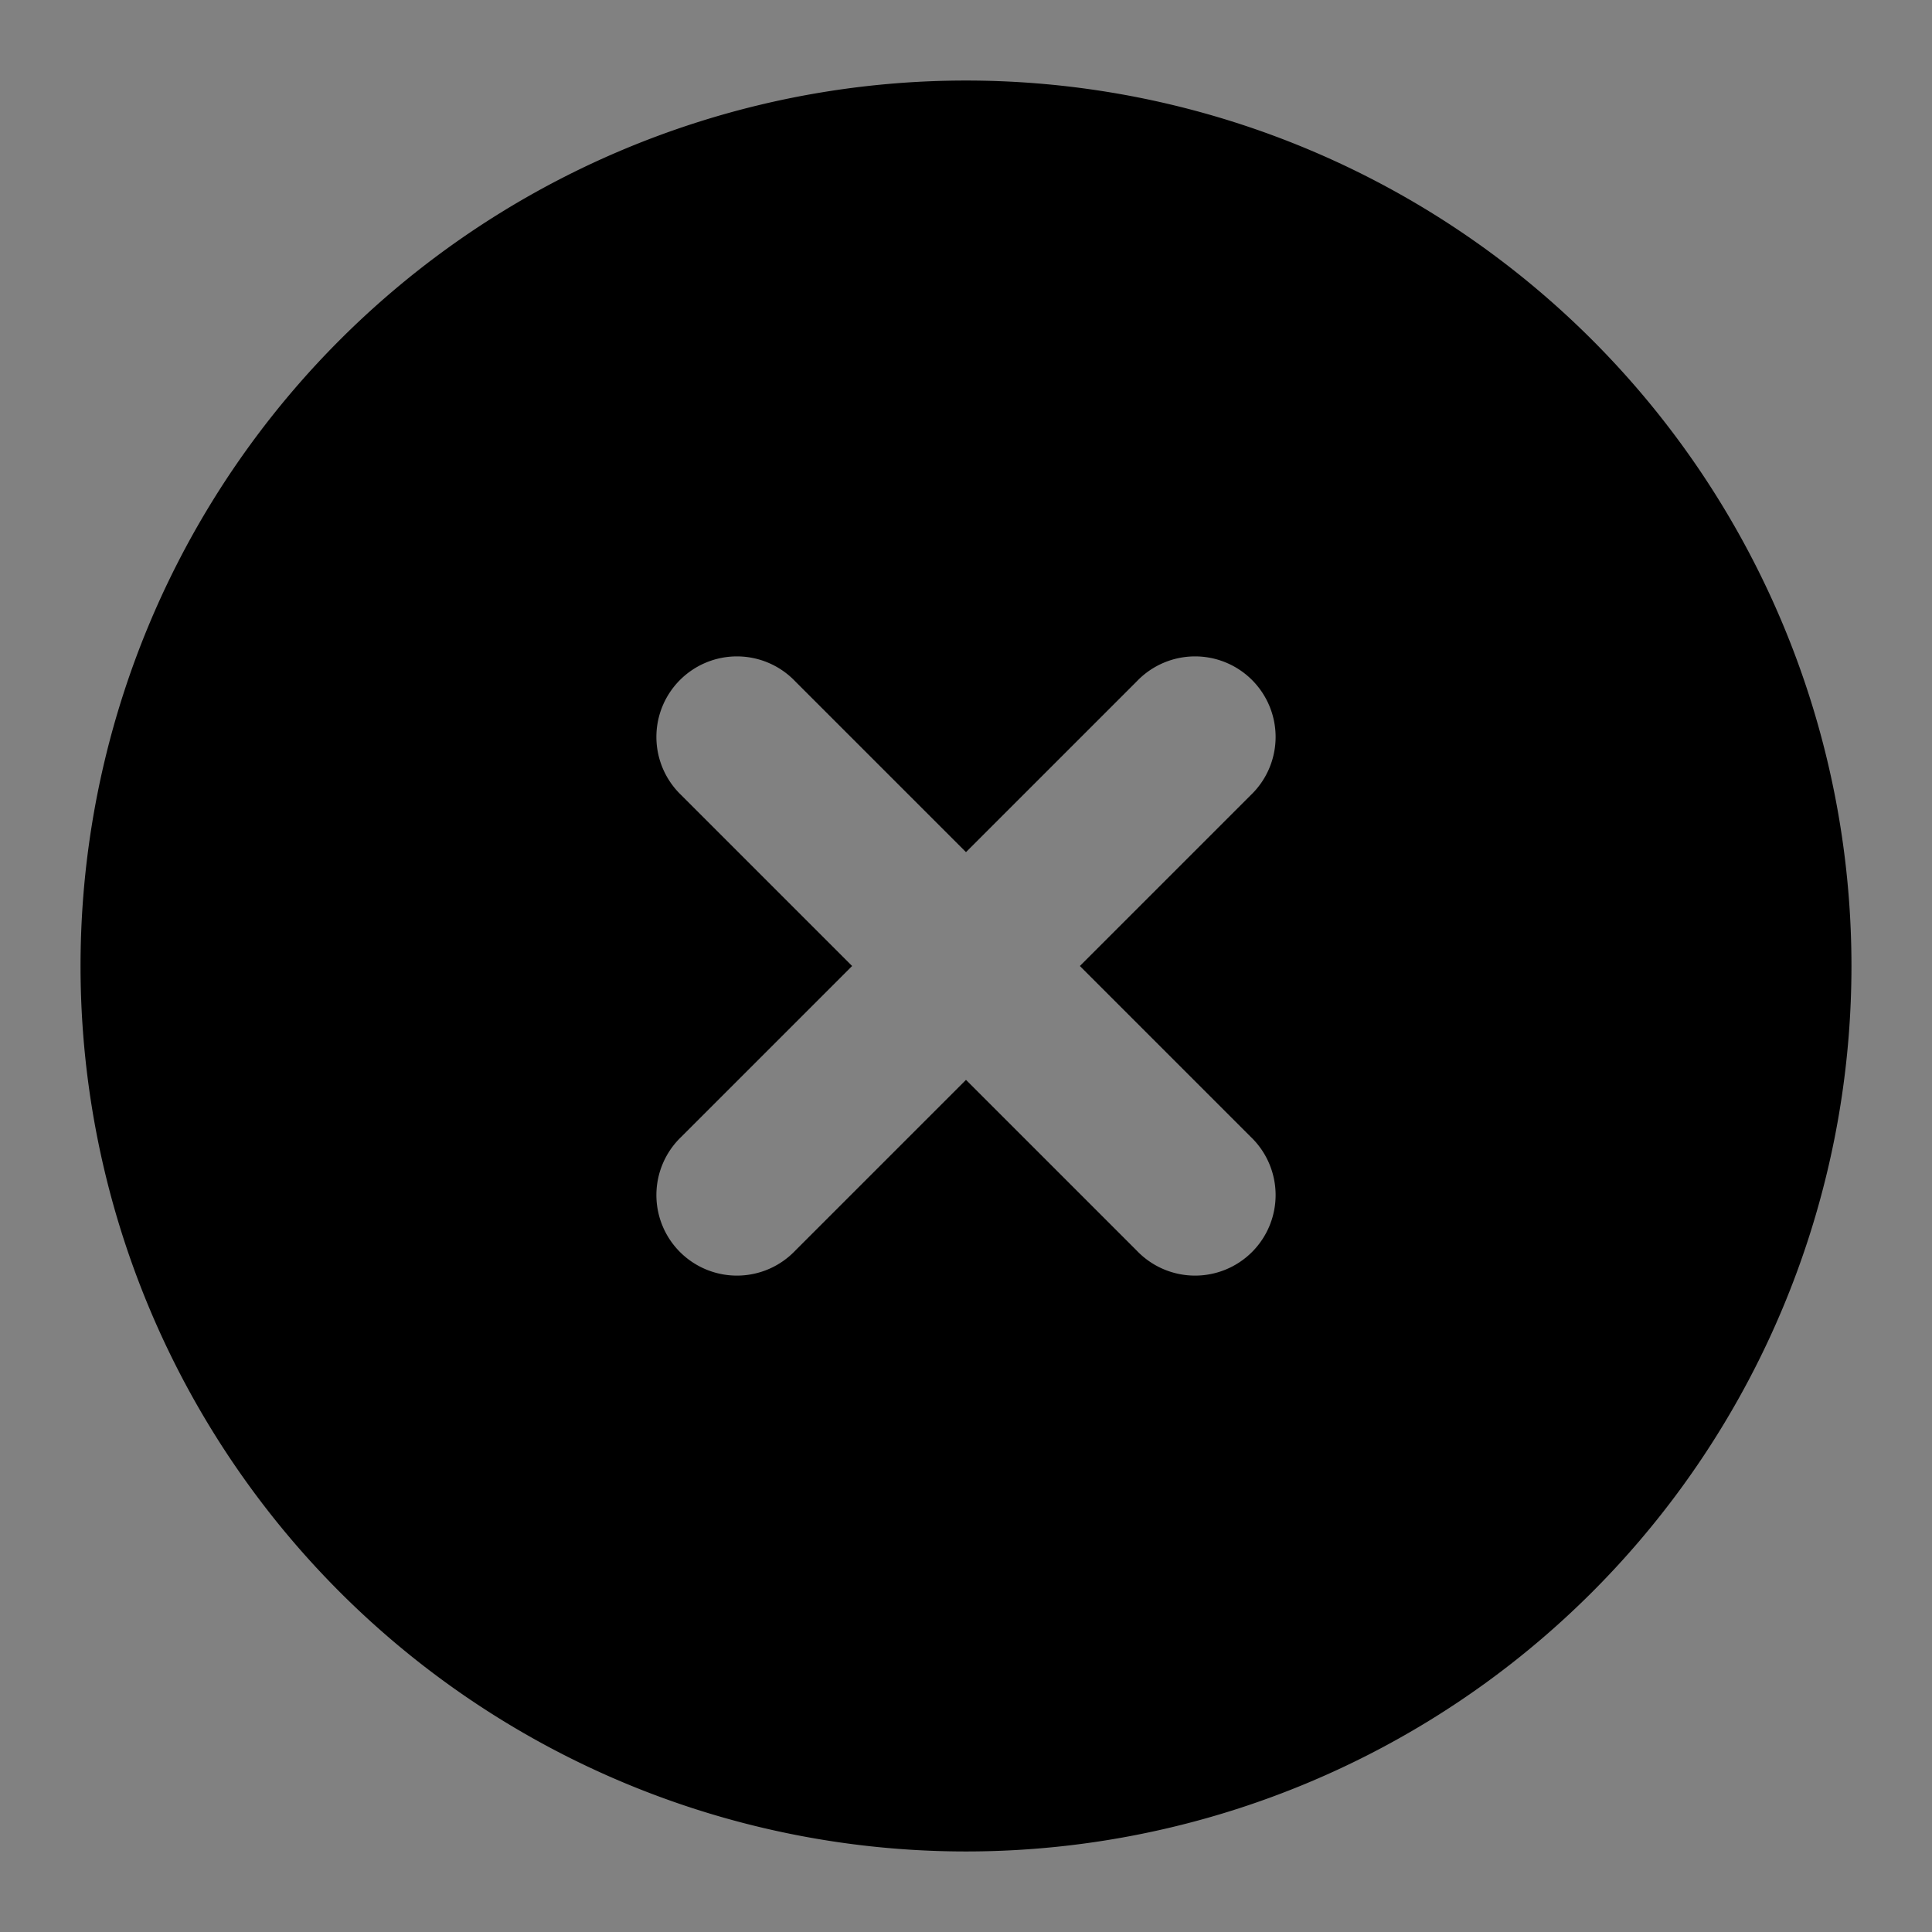 <svg width="100%" height="100%" viewBox="0 0 16 16"><rect x="0" y="0" width="16" height="16" fill="#808080" stroke="none"/><path fill="#fff" fill-opacity=".01" d="M0 0h16v16H0z"/><path fill-rule="evenodd" d="M15.333 8A7.333 7.333 0 11.667 8a7.333 7.333 0 0114.666 0zm-9.69-1.414L7.057 8 5.643 9.414a.667.667 0 10.943.943L8 8.943l1.414 1.414a.667.667 0 10.943-.943L8.943 8l1.414-1.414a.667.667 0 10-.943-.943L8 7.057 6.586 5.643a.667.667 0 10-.943.943z" clip-rule="evenodd"/></svg>